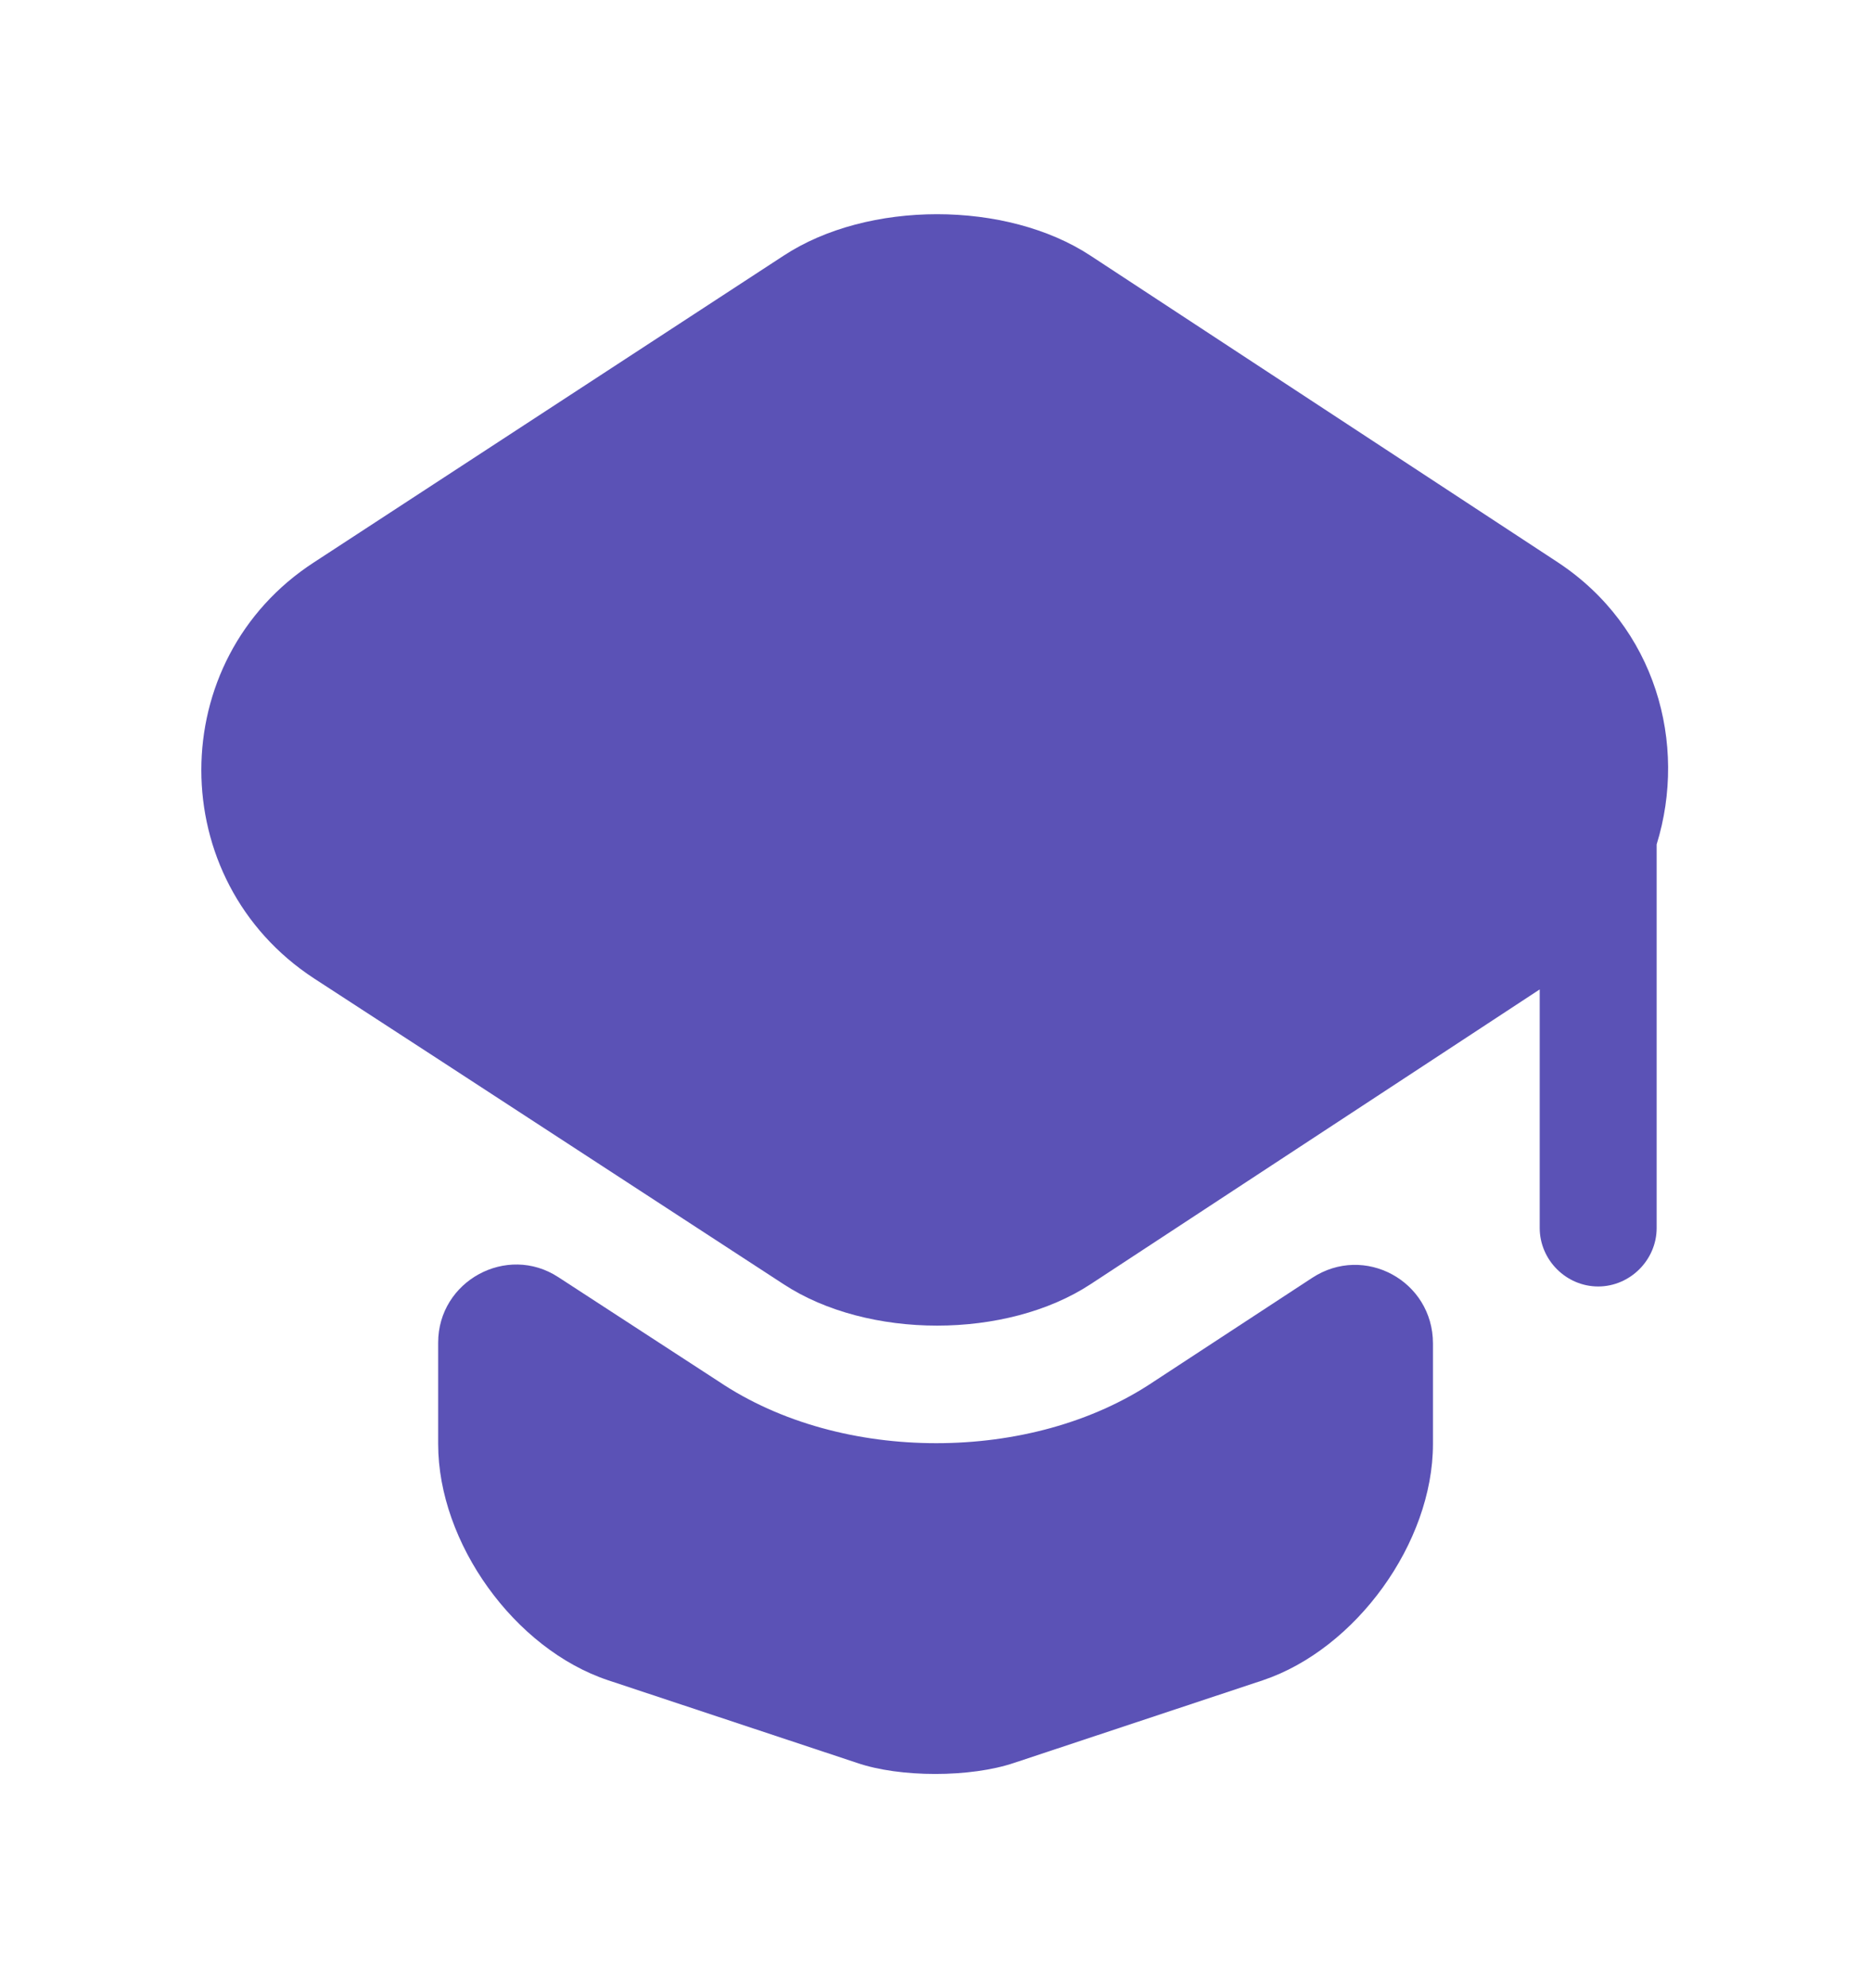 <svg width="16" height="17" viewBox="0 0 16 17" fill="none" xmlns="http://www.w3.org/2000/svg">
<path d="M11.22 10.927C11.667 10.633 12.254 10.953 12.254 11.487V12.347C12.254 13.193 11.594 14.1 10.8 14.367L8.674 15.073C8.3 15.2 7.694 15.2 7.327 15.073L5.2 14.367C4.4 14.1 3.747 13.193 3.747 12.347V11.48C3.747 10.953 4.334 10.633 4.774 10.92L6.147 11.813C6.674 12.167 7.34 12.34 8.007 12.34C8.674 12.34 9.34 12.167 9.867 11.813L11.22 10.927Z" fill="#5B52B6"/>
<path d="M13.32 4.807L9.327 2.187C8.607 1.713 7.42 1.713 6.7 2.187L2.687 4.807C1.4 5.64 1.4 7.527 2.687 8.367L3.753 9.06L6.7 10.98C7.42 11.453 8.607 11.453 9.327 10.98L12.253 9.06L13.167 8.46V10.5C13.167 10.773 13.393 11 13.667 11C13.94 11 14.167 10.773 14.167 10.5V7.22C14.433 6.36 14.16 5.36 13.32 4.807Z" fill="#5B52B6"/>
</svg>
